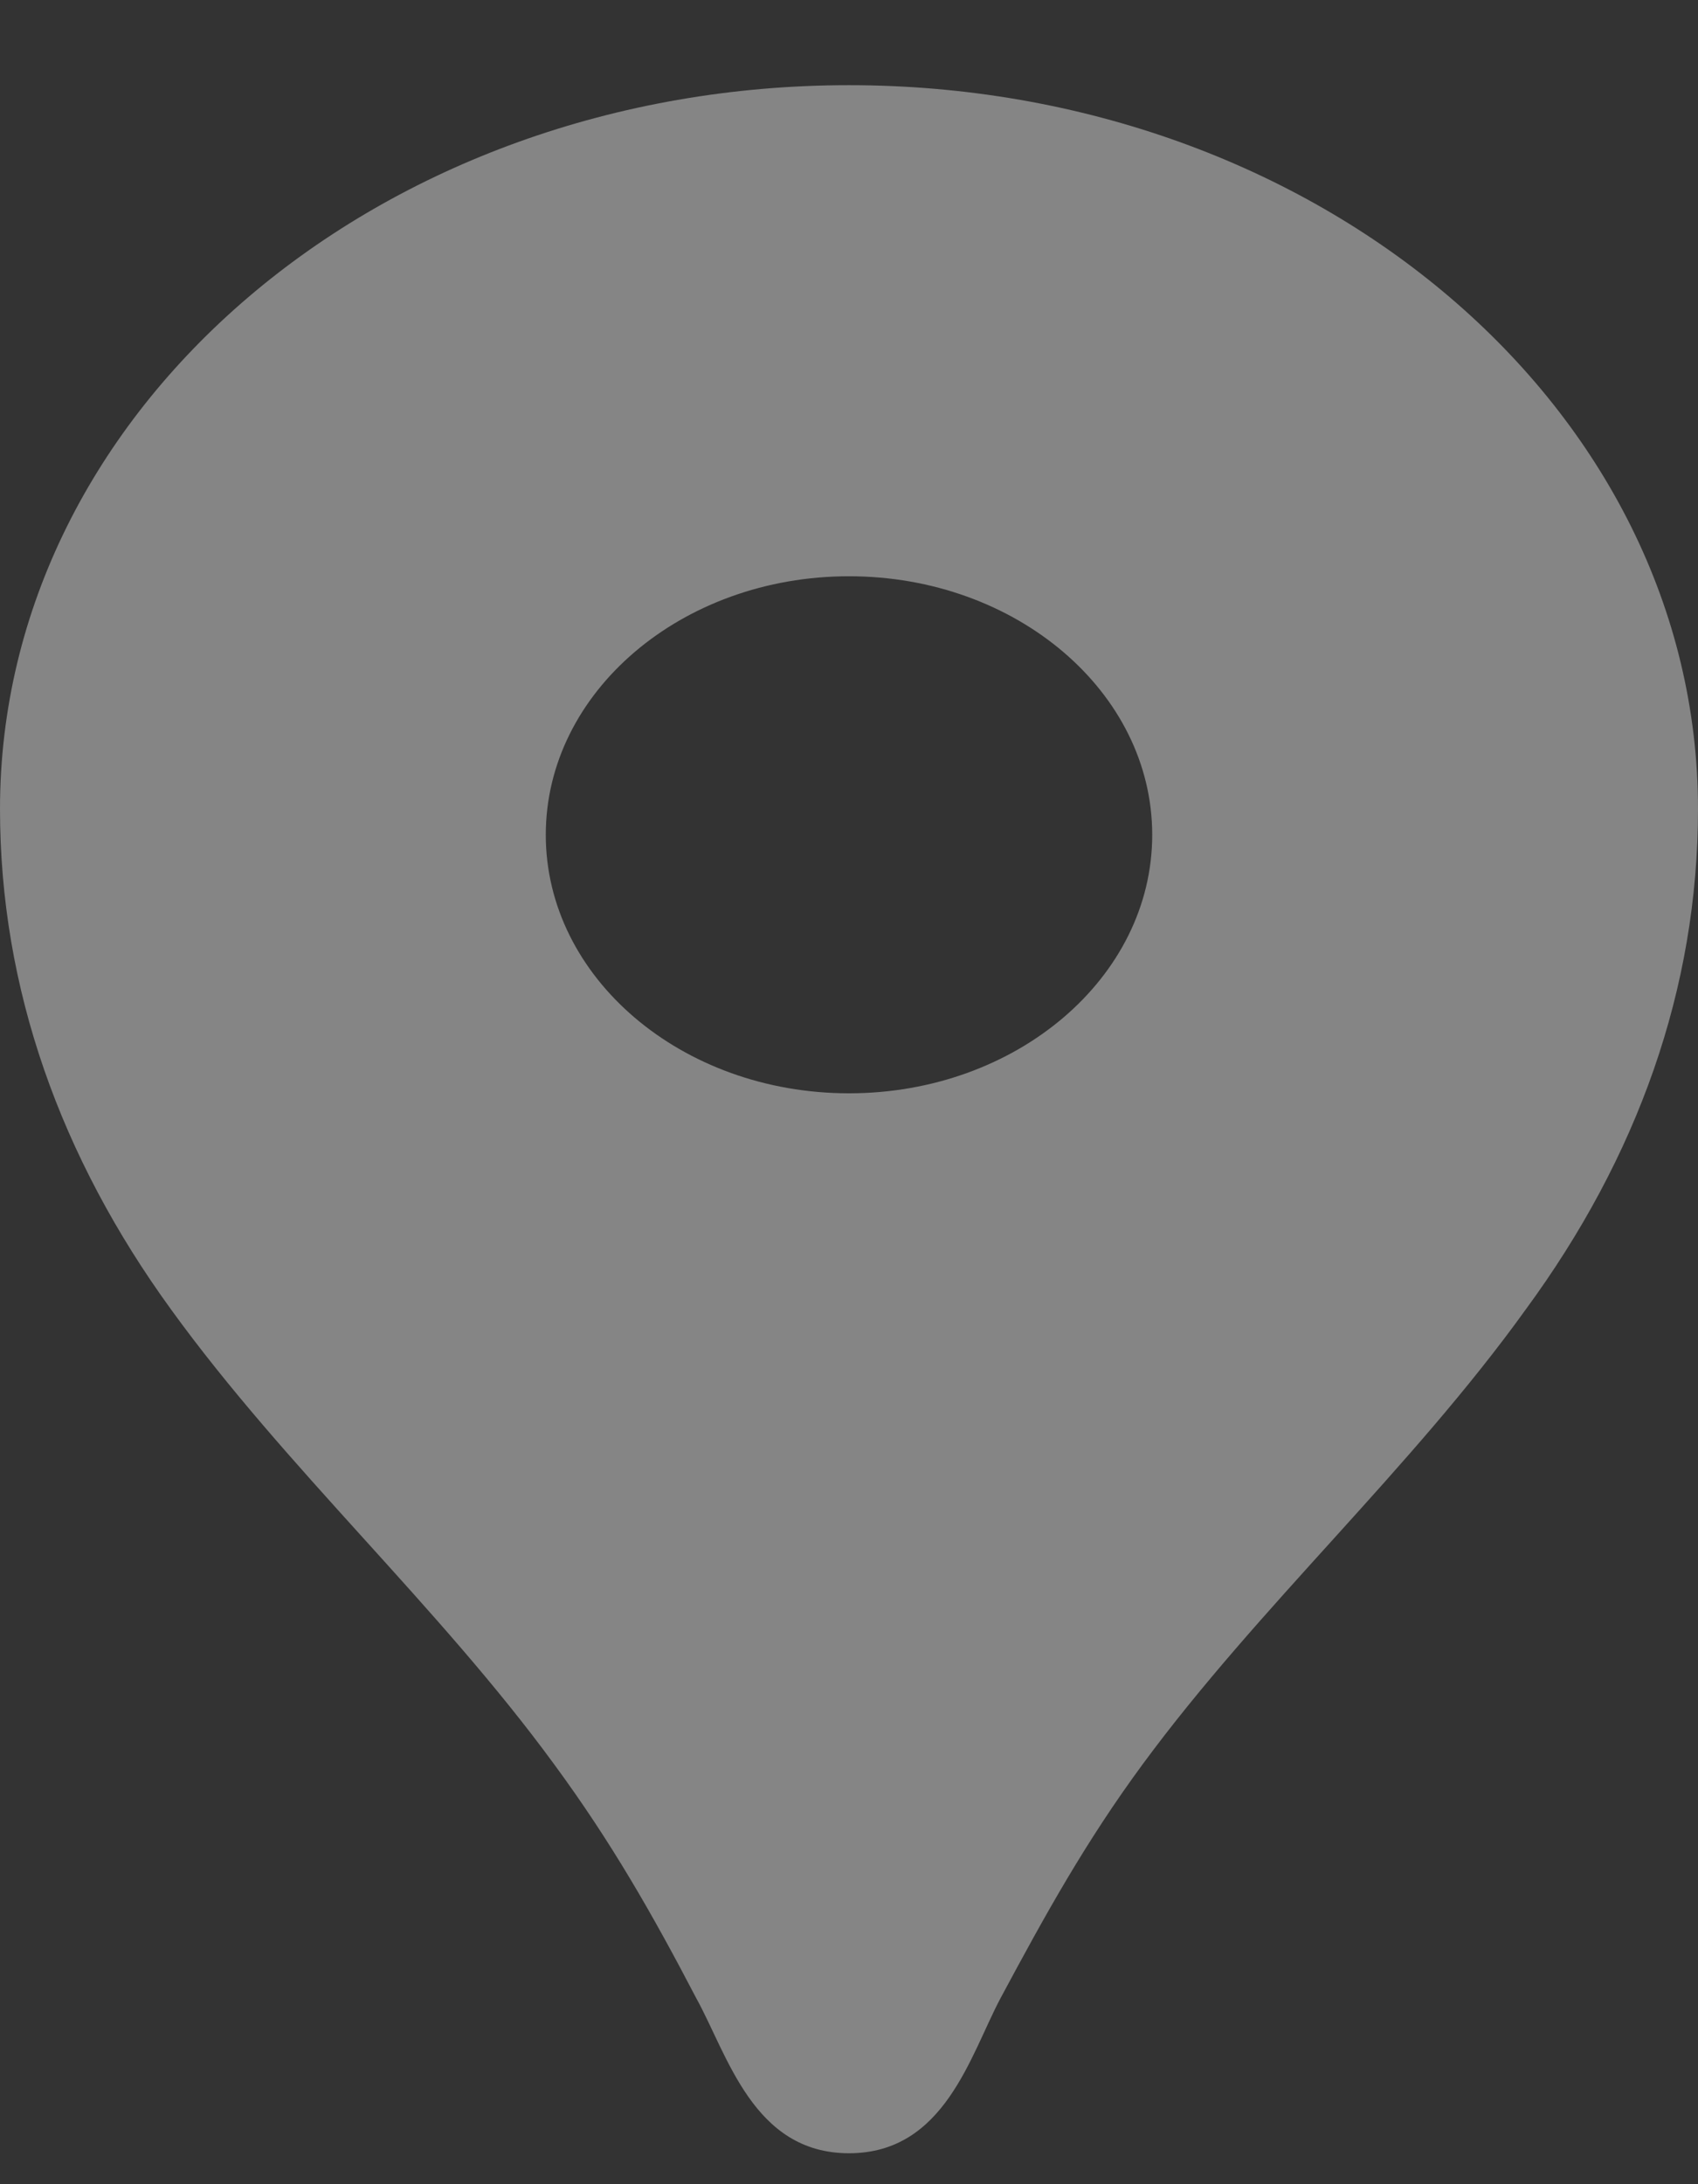 <svg width="14" height="18" viewBox="0 0 14 18" fill="none" xmlns="http://www.w3.org/2000/svg">
<rect x="0" y="0" width="14" height="18" fill="#333333" stroke="none"/>
<path opacity="0.4" d="M7 0.702C3.13 0.702 0 3.369 0 6.667C0 8.149 0.5 9.538 1.41 10.791C2.36 12.103 3.61 13.228 4.57 14.541C5.04 15.18 5.38 15.776 5.74 16.466C6 16.935 6.21 17.745 7 17.745C7.79 17.745 8 16.935 8.25 16.466C8.62 15.776 8.95 15.18 9.42 14.541C10.38 13.237 11.63 12.112 12.58 10.791C13.5 9.538 14 8.149 14 6.667C14 3.369 10.87 0.702 7 0.702ZM7 9.01C5.62 9.01 4.5 8.056 4.5 6.88C4.5 5.704 5.62 4.749 7 4.749C8.38 4.749 9.5 5.704 9.5 6.88C9.5 8.056 8.38 9.01 7 9.01Z" fill="white"/>
</svg>
